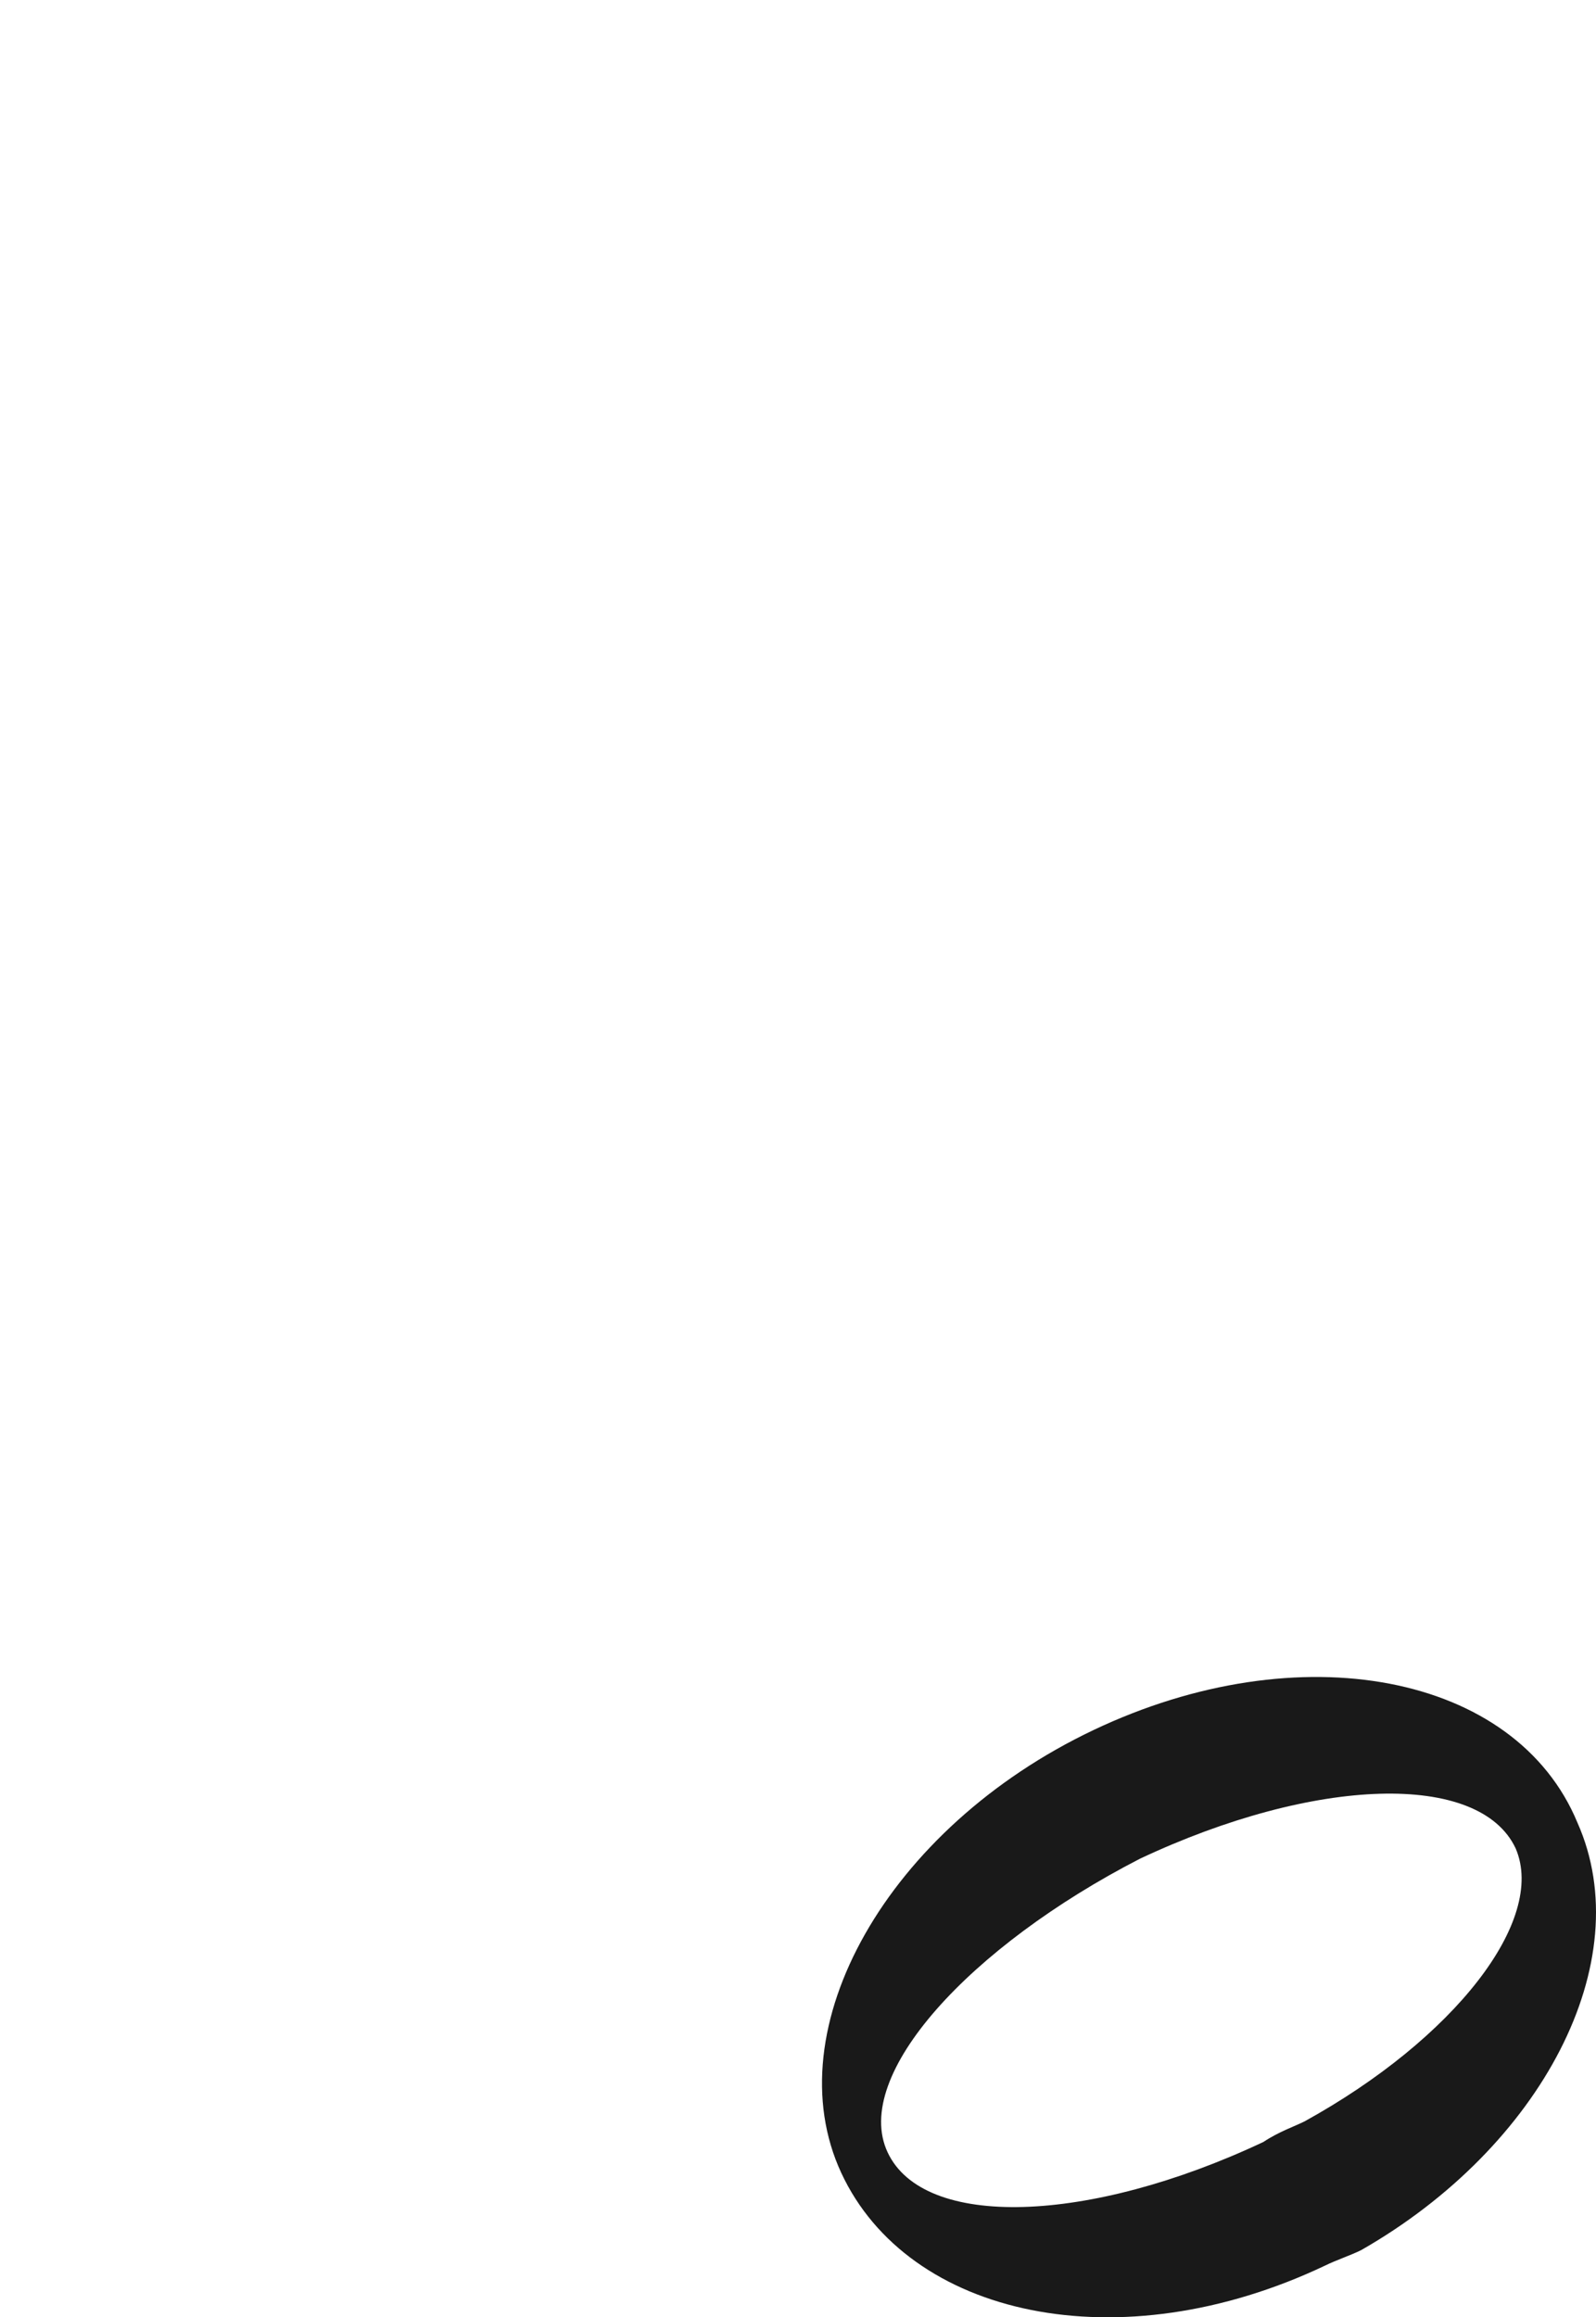 <?xml version="1.0" encoding="iso-8859-1"?>
<!-- Generator: Adobe Illustrator 24.0.1, SVG Export Plug-In . SVG Version: 6.00 Build 0)  -->
<svg version="1.1" id="svg1463" xmlns:svg="http://www.w3.org/2000/svg"
	 xmlns="http://www.w3.org/2000/svg" xmlns:xlink="http://www.w3.org/1999/xlink" x="0px" y="0px" viewBox="0 0 31 45"
	 style="enable-background:new 0 0 31 45;" xml:space="preserve">
<path id="path10999" style="opacity:0.9;fill-rule:evenodd;clip-rule:evenodd;enable-background:new    ;" d="M26.44,43.7
	c3.5-2,5.4-5.6,4.2-8.3c-1.2-2.9-5.4-3.7-9.4-1.8s-6.2,5.8-4.9,8.6s5.4,3.7,9.4,1.8C25.94,43.9,26.24,43.8,26.44,43.7z M25.34,41.2
	c-0.2,0.1-0.5,0.2-0.8,0.4c-3.4,1.6-6.6,1.7-7.3,0.2c-0.7-1.5,1.6-4,4.9-5.7c3.4-1.6,6.6-1.7,7.3-0.2
	C30.04,37.3,28.24,39.6,25.34,41.2z"/>
</svg>
